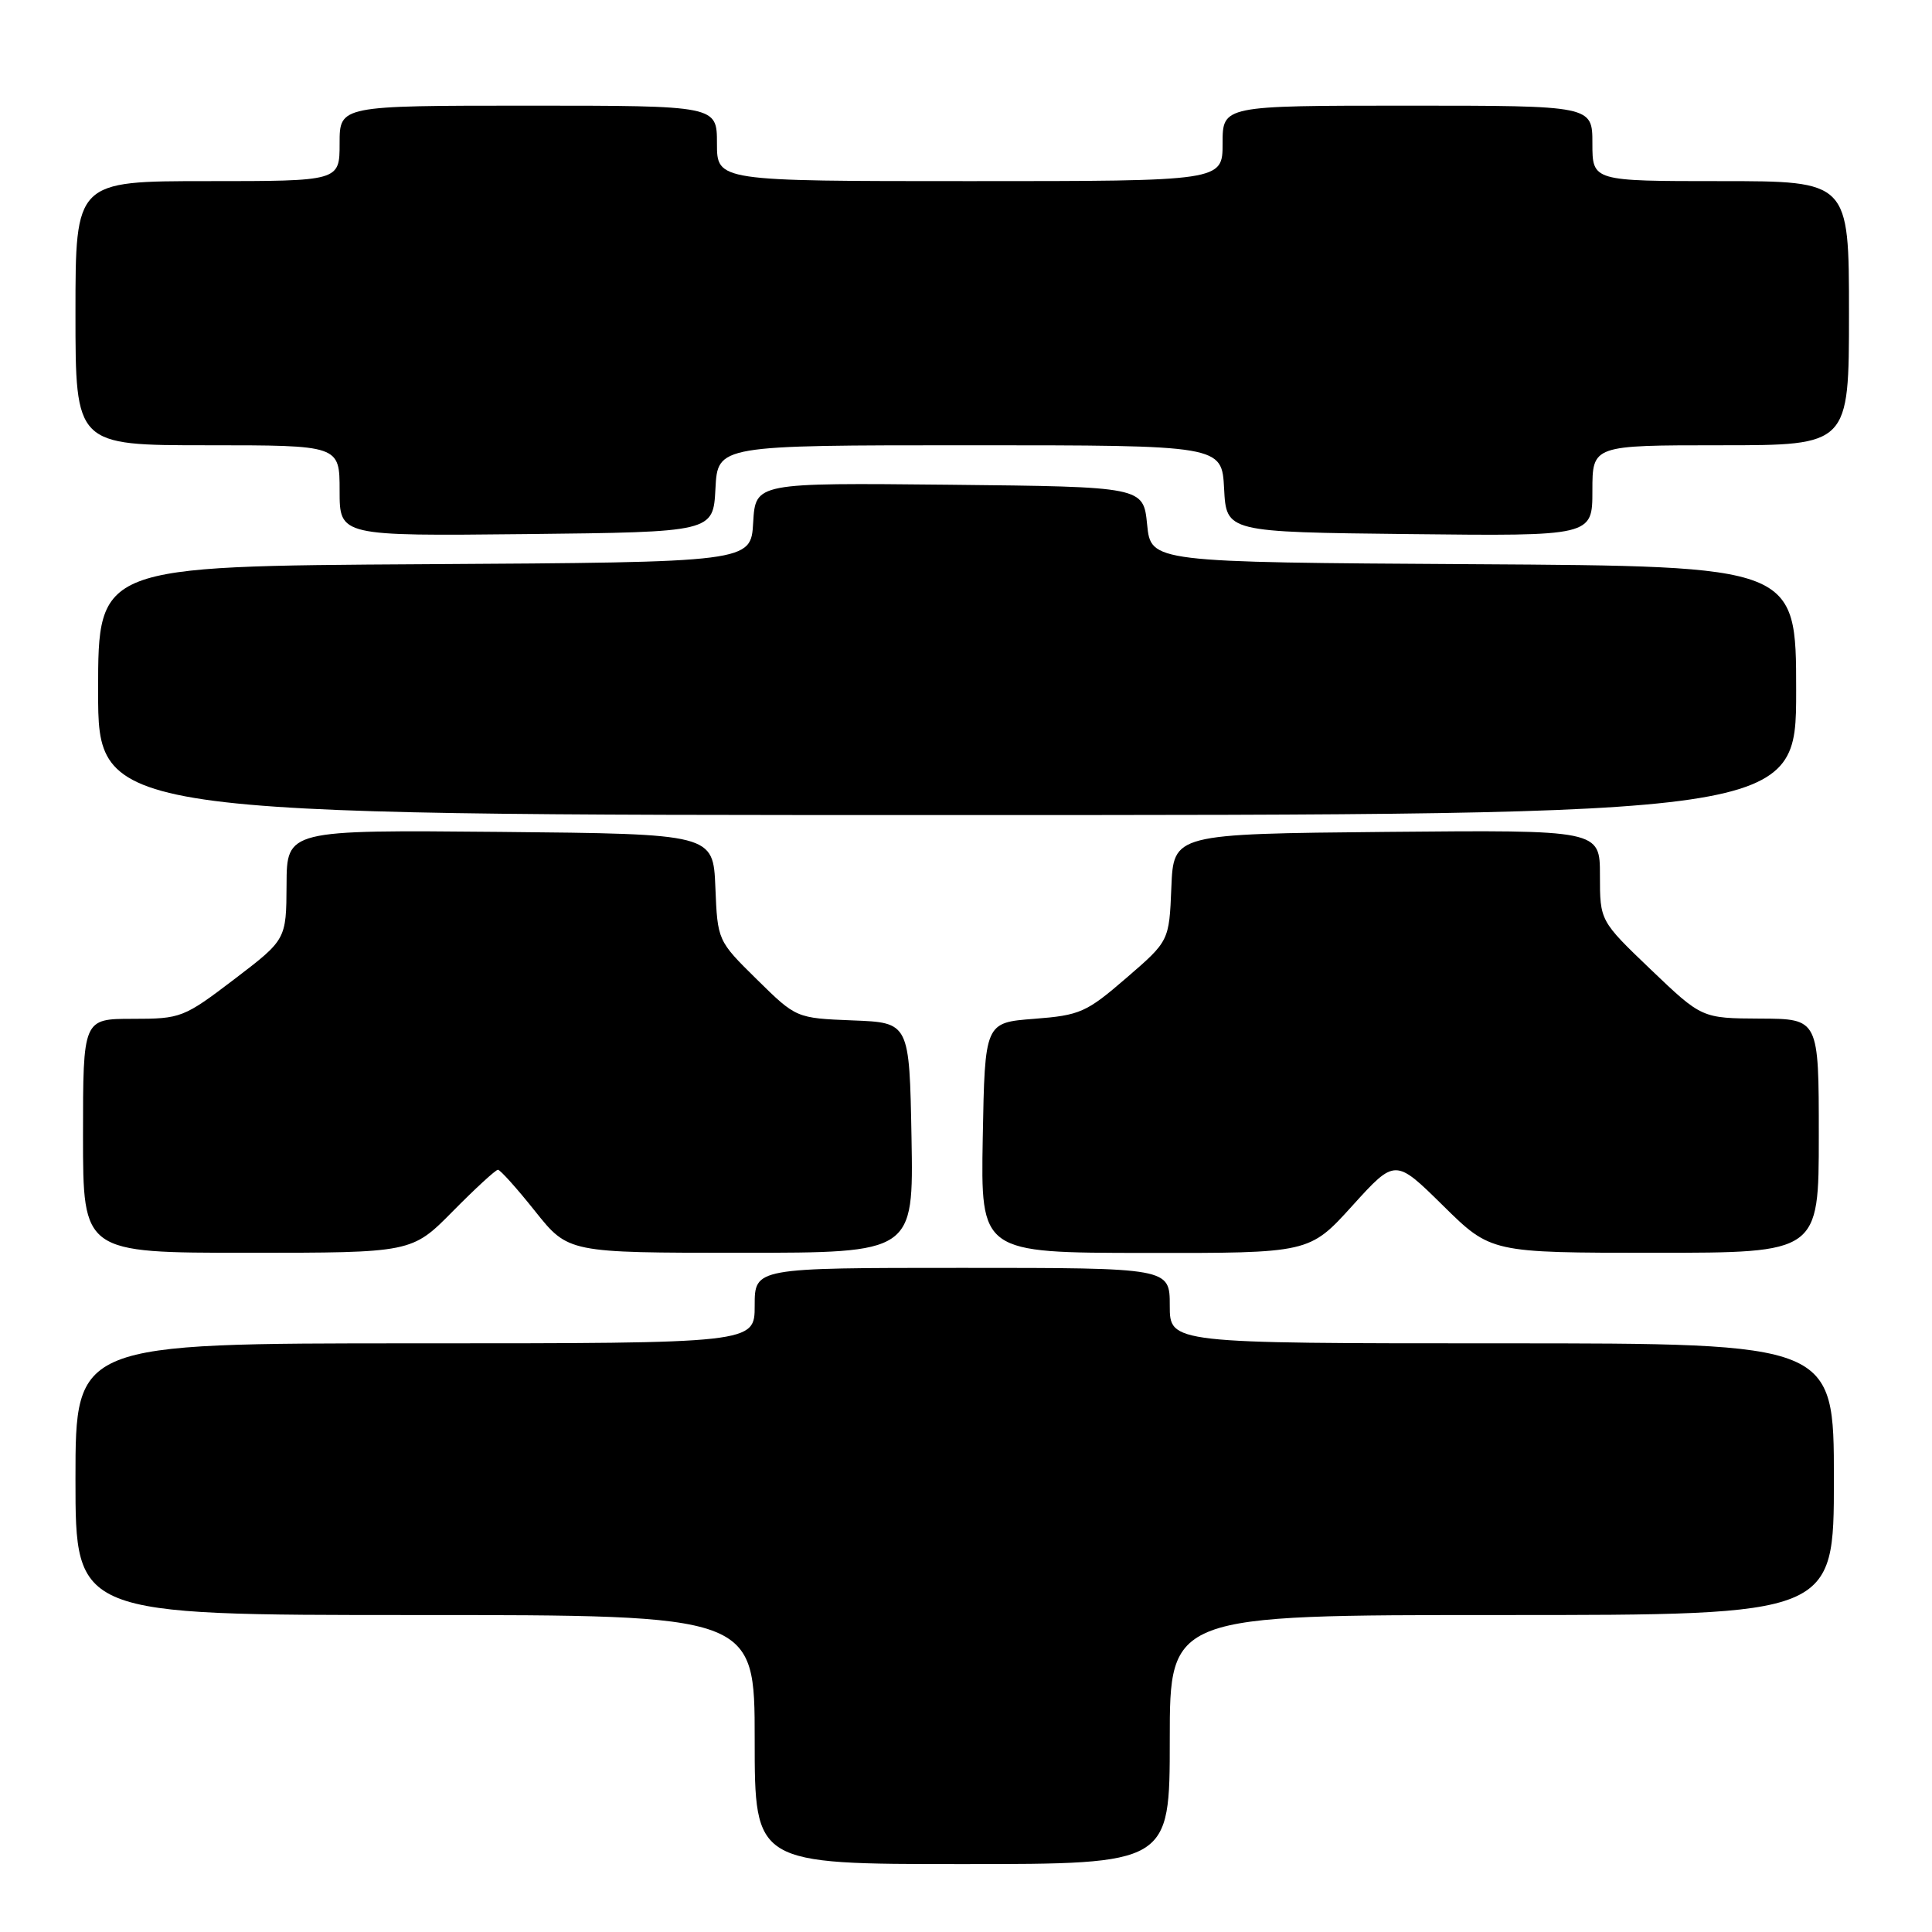 <?xml version="1.0" encoding="UTF-8" standalone="no"?>
<!DOCTYPE svg PUBLIC "-//W3C//DTD SVG 1.1//EN" "http://www.w3.org/Graphics/SVG/1.1/DTD/svg11.dtd" >
<svg xmlns="http://www.w3.org/2000/svg" xmlns:xlink="http://www.w3.org/1999/xlink" version="1.1" viewBox="0 0 256 256">
 <g >
 <path fill="currentColor"
d=" M 155.00 230.50 C 155.00 214.00 155.00 214.00 199.00 214.00 C 243.00 214.00 243.00 214.00 243.00 196.00 C 243.00 178.00 243.00 178.00 199.00 178.00 C 155.00 178.00 155.00 178.00 155.00 173.00 C 155.00 168.00 155.00 168.00 127.50 168.00 C 100.00 168.00 100.00 168.00 100.00 173.00 C 100.00 178.00 100.00 178.00 55.00 178.00 C 10.00 178.00 10.00 178.00 10.00 196.00 C 10.00 214.00 10.00 214.00 55.00 214.00 C 100.00 214.00 100.00 214.00 100.00 230.50 C 100.00 247.00 100.00 247.00 127.50 247.00 C 155.00 247.00 155.00 247.00 155.00 230.50 Z  M 60.00 160.50 C 62.99 157.47 65.68 155.00 65.98 155.00 C 66.28 155.00 68.50 157.47 70.91 160.50 C 75.30 166.00 75.30 166.00 98.18 166.00 C 121.05 166.00 121.05 166.00 120.78 150.75 C 120.50 135.50 120.50 135.50 113.00 135.21 C 105.50 134.91 105.50 134.91 100.29 129.78 C 95.08 124.65 95.08 124.64 94.79 117.57 C 94.50 110.50 94.50 110.50 66.25 110.23 C 38.00 109.97 38.00 109.97 37.97 117.23 C 37.93 124.50 37.93 124.50 31.05 129.75 C 24.35 134.85 23.97 135.00 17.58 135.00 C 11.00 135.00 11.00 135.00 11.00 150.50 C 11.00 166.00 11.00 166.00 32.78 166.00 C 54.57 166.00 54.57 166.00 60.00 160.50 Z  M 179.19 159.77 C 184.87 153.50 184.87 153.50 191.21 159.75 C 197.55 166.00 197.55 166.00 219.28 166.00 C 241.00 166.00 241.00 166.00 241.00 150.50 C 241.00 135.00 241.00 135.00 233.25 134.97 C 225.50 134.93 225.50 134.93 218.75 128.48 C 212.00 122.02 212.00 122.02 212.00 115.99 C 212.00 109.97 212.00 109.97 183.75 110.23 C 155.50 110.50 155.50 110.50 155.21 117.59 C 154.92 124.69 154.92 124.69 149.24 129.59 C 143.95 134.16 143.11 134.53 137.03 135.00 C 130.50 135.50 130.50 135.50 130.22 150.75 C 129.95 166.00 129.95 166.00 151.72 166.02 C 173.50 166.05 173.50 166.05 179.19 159.77 Z  M 238.00 91.51 C 238.00 75.02 238.00 75.02 195.25 74.76 C 152.50 74.50 152.50 74.50 152.00 69.50 C 151.50 64.50 151.50 64.50 125.80 64.23 C 100.11 63.97 100.11 63.97 99.80 69.23 C 99.50 74.50 99.50 74.50 56.25 74.76 C 13.00 75.02 13.00 75.02 13.00 91.51 C 13.00 108.00 13.00 108.00 125.50 108.00 C 238.00 108.00 238.00 108.00 238.00 91.51 Z  M 94.80 64.75 C 95.10 59.00 95.10 59.00 128.50 59.00 C 161.90 59.00 161.90 59.00 162.20 64.75 C 162.50 70.50 162.50 70.50 186.75 70.77 C 211.00 71.04 211.00 71.04 211.00 65.02 C 211.00 59.00 211.00 59.00 228.00 59.00 C 245.00 59.00 245.00 59.00 245.00 41.50 C 245.00 24.00 245.00 24.00 228.00 24.00 C 211.00 24.00 211.00 24.00 211.00 19.00 C 211.00 14.00 211.00 14.00 186.50 14.00 C 162.00 14.00 162.00 14.00 162.00 19.00 C 162.00 24.00 162.00 24.00 128.50 24.00 C 95.00 24.00 95.00 24.00 95.00 19.00 C 95.00 14.00 95.00 14.00 70.00 14.00 C 45.00 14.00 45.00 14.00 45.00 19.00 C 45.00 24.00 45.00 24.00 27.50 24.00 C 10.00 24.00 10.00 24.00 10.00 41.50 C 10.00 59.00 10.00 59.00 27.50 59.00 C 45.00 59.00 45.00 59.00 45.00 65.02 C 45.00 71.03 45.00 71.03 69.75 70.77 C 94.50 70.50 94.50 70.50 94.80 64.75 Z "/>
</g>
</svg>